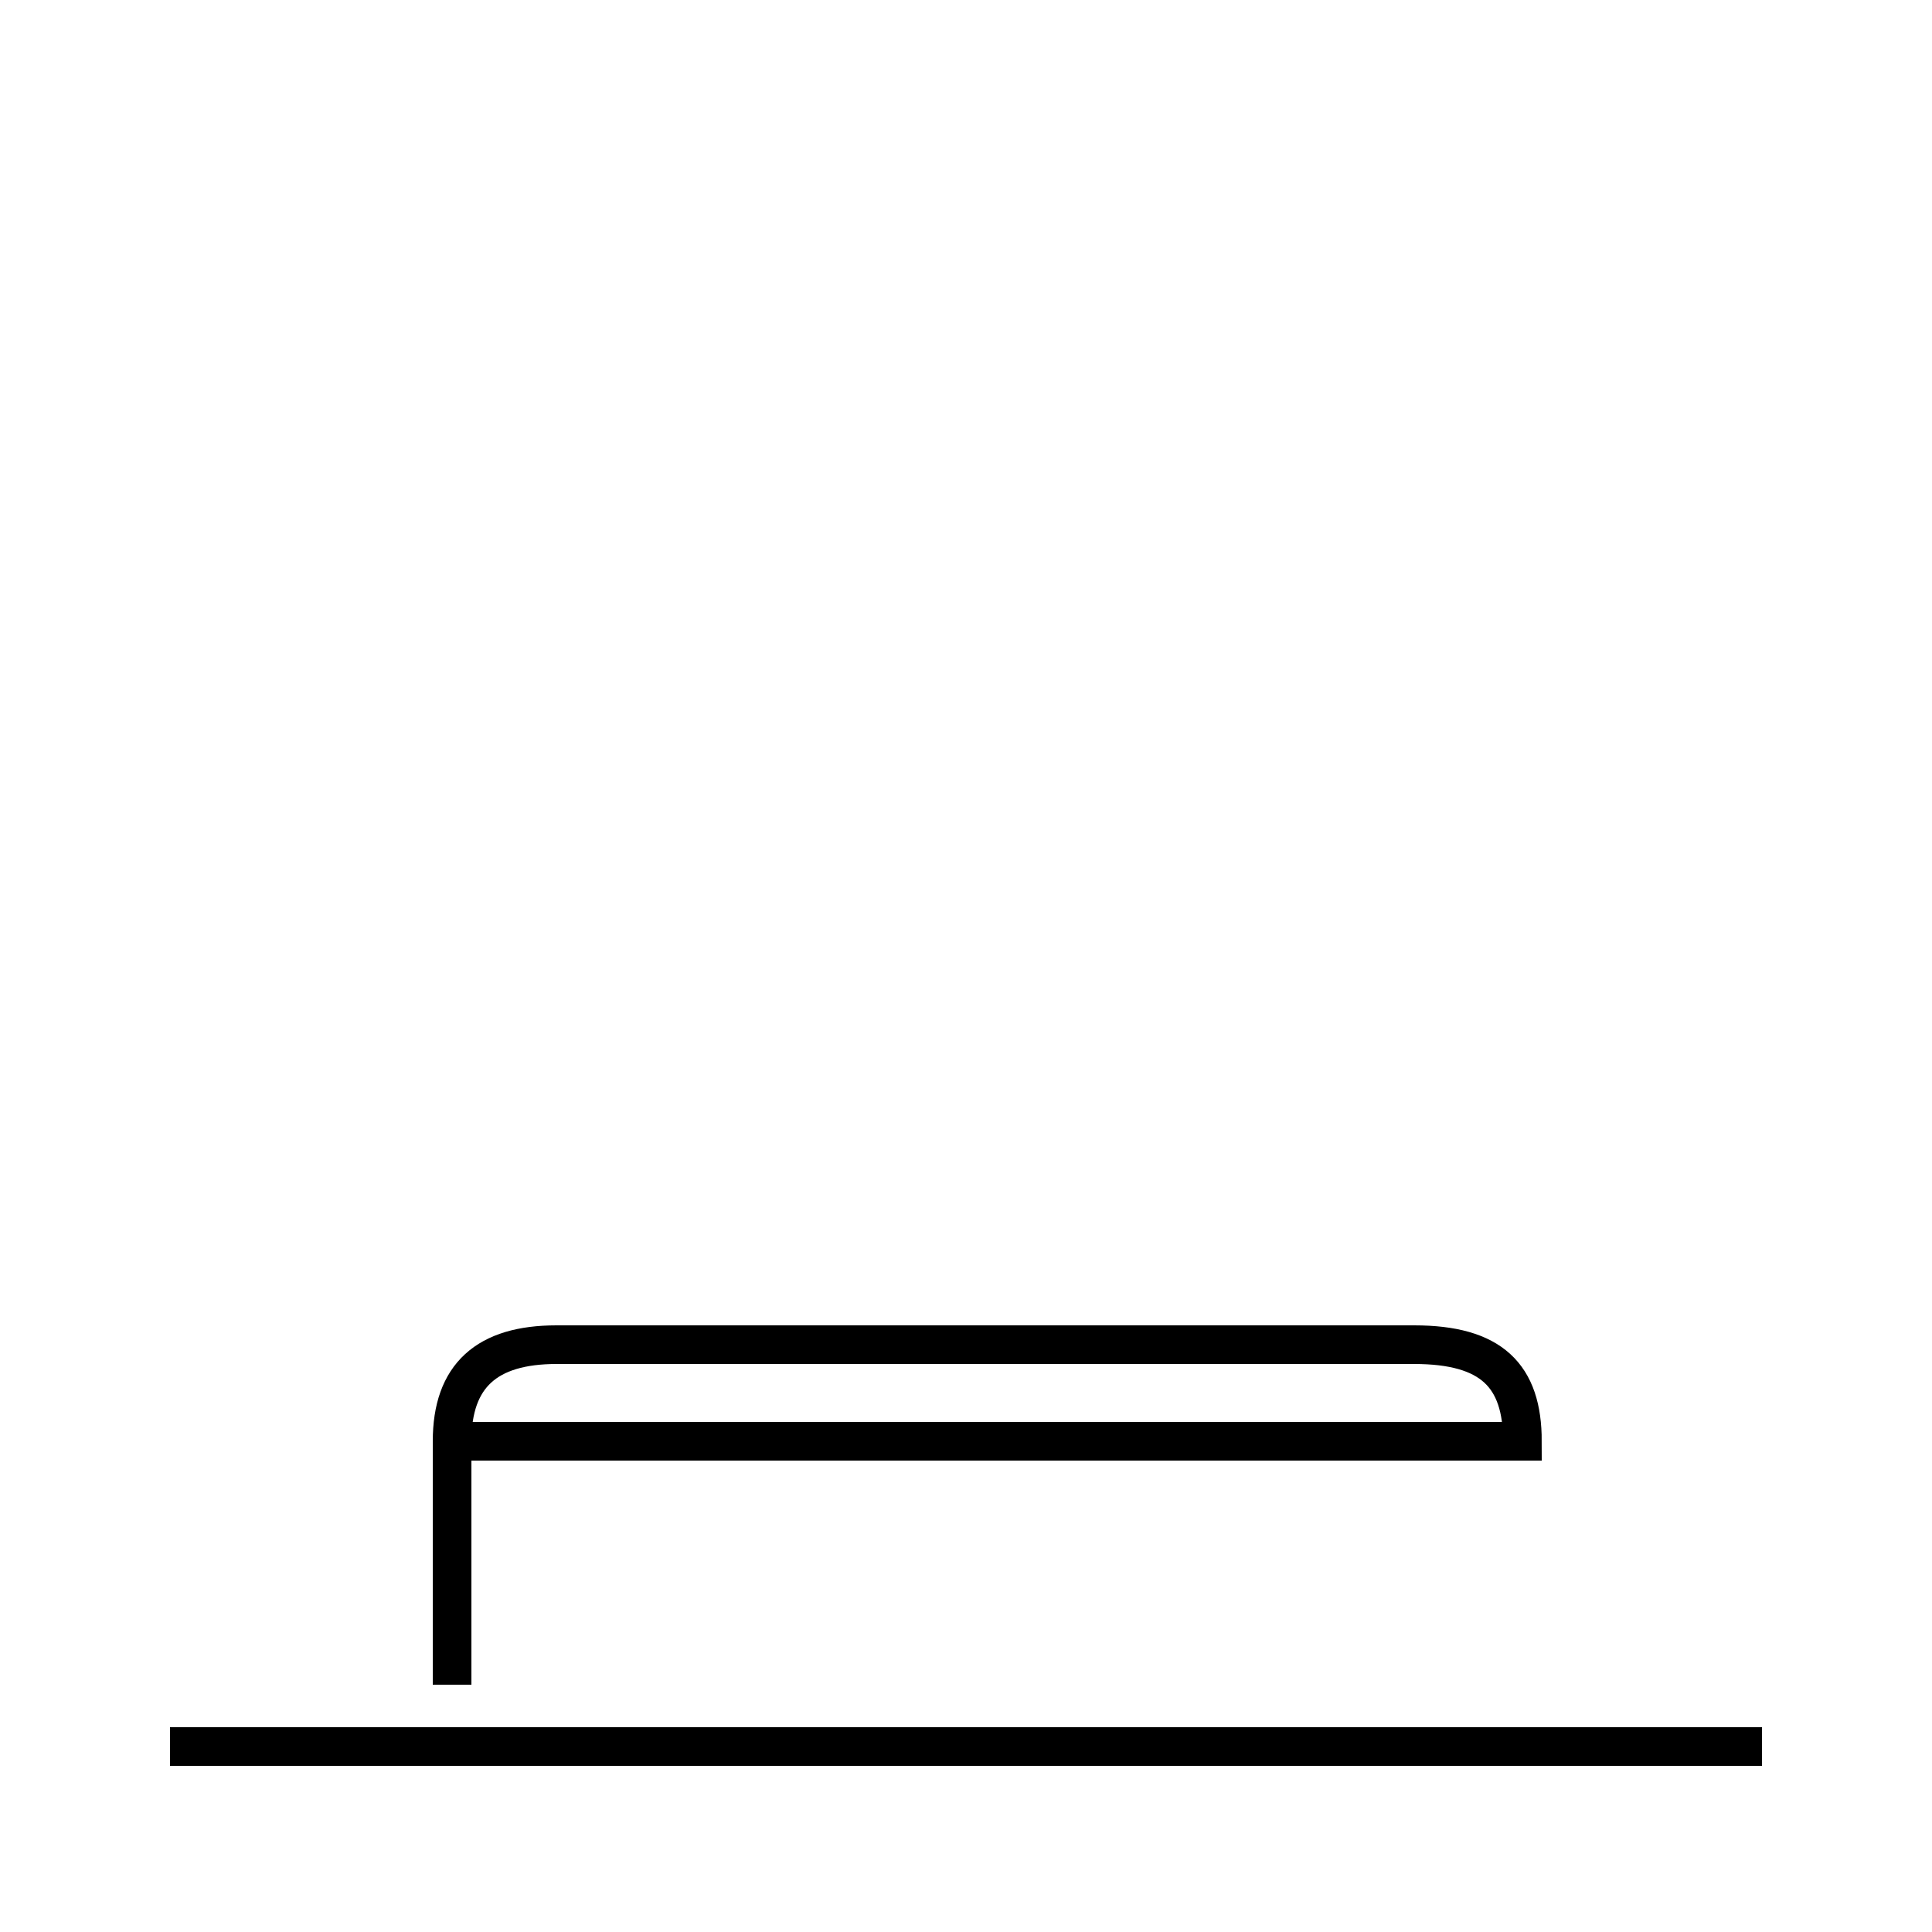 <?xml version='1.0' encoding='utf8'?>
<svg viewBox="0.0 -44.0 50.0 50.0" version="1.1" xmlns="http://www.w3.org/2000/svg">
<rect x="0.0" y="-44.0" width="50.0" height="50.0" fill="#808080" stroke="none"/>
<rect x="-1000" y="-1000" width="2000" height="2000" stroke="white" fill="white"/>
<g style="fill:none; stroke:#000000;  stroke-width:1">
<path d="M 4.4 -1.2 L 45.6 -1.2 M 11.7 0.4 L 11.7 6.7 C 11.7 8.4 12.6 9.2 14.4 9.2 L 36.6 9.2 C 38.6 9.2 39.4 8.4 39.4 6.7 L 11.7 6.7 C 11.7 8.4 12.6 9.2 14.4 9.2 L 36.6 9.2 C 38.6 9.2 39.4 8.4 39.4 6.7 L 11.7 6.7 C 11.7 8.4 12.6 9.2 14.4 9.2 L 36.6 9.2 C 38.6 9.2 39.4 8.4 39.4 6.7 L 11.7 6.7 C 11.7 8.4 12.6 9.2 14.4 9.2 L 36.6 9.2 C 38.6 9.2 39.4 8.4 39.4 6.7 L 11.7 6.7 C 11.7 8.4 12.6 9.2 14.4 9.2 L 36.6 9.2 C 38.6 9.2 39.4 8.4 39.4 6.7 L 11.7 6.7 C 11.7 8.4 12.6 9.2 14.4 9.2 L 36.6 9.2 C 38.6 9.2 39.4 8.4 39.4 6.7 L 11.7 6.7 C 11.7 8.4 12.6 9.2 14.4 9.2 L 36.6 9.2 C 38.6 9.2 39.4 8.4 39.4 6.7 L 11.7 6.7 C 11.7 8.4 12.6 9.2 14.4 9.2 L 36.6 9.2 C 38.6 9.2 39.4 8.4 39.4 6.7 L 11.7 6.7 C 11.7 8.4 12.6 9.2 14.4 9.2 L 36.6 9.2 C 38.6 9.2 39.4 8.4 39.4 6.7 L 11.7 6.7 C 11.7 8.4 12.6 9.2 14.4 9.2 L 36.6 9.2 C 38.6 9.2 39.4 8.4 39.4 6.7 L 11.7 6.7 C 11.7 8.4 12.6 9.2 14.4 9.2 L 36.6 9.2 C 38.6 9.2 39.4 8.4 39.4 6.7 L 11.7 6.7 C 11.7 8.4 12.6 9.2 14.4 9.2 L 36.6 9.2 C 38.6 9.2 39.4 8.4 39.4 6.7 L 11.7 6.7 C 11.7 8.4 12.6 9.2 14.4 9.2 L 36.6 9.2 C 38.6 9.2 39.4 8.4 39.4 6.7 L 11.7 6.7 C 11.7 8.4 12.6 9.2 14.4 9.2 L 36.6 9.2 C 38.6 9.2 39.4 8.4 39.4 6.7 L 11.7 6.7 C 11.7 8.4 12.6 9.2 14.4 9.2 L 36.6 9.2 C 38.6 9.2 39.4 8.4 39.4 6.7 L 11.7 6.7 C 11.7 8.4 12.6 9.2 14.4 9.2 L 36.6 9.2 C 38.6 9.2 39.4 8.4 39.4 6.7 L 11.7 6.7 C 11.7 8.4 12.6 9.2 14.4 9.2 L 36.6 9.2 C 38.6 9.2 39.4 8.4 39.4 6.7 L 11.7 6.7 C 11.7 8.4 12.6 9.2 14.4 9.2 L 36.6 9.2 C 38.6 9.2 39.4 8.4 39.4 6.7 L 11.7 6.7 C 11.7 8.4 12.6 9.2 14.4 9.2 L 36.6 9.2 C 38.6 9.2 39.4 8.4 39.4 6.7 L 11.7 6.7 C 11.7 8.4 12.6 9.2 14.4 9.2 L 36.6 9.2 C 38.6 9.2 39.4 8.4 39.4 6.7 L 11.7 6.7 C 11.7 8.4 12.6 9.2 14.4 9.2 L 36.6 9.2 C 38.6 9.2 39.4 8.4 39.4 6.7 L 11.7 6.7 C 11.7 8.4 12.6 9.2 14.4 9.2 L 36.6 9.2 C 38.6 9.2 39.4 8.4 39.4 6.7 L 11.7 6.7 C 11.7 8.4 12.6 9.2 14.4 9.2 L 36.6 9.2 C 38.6 9.2 39.4 8.4 39.4 6.7 L 11.7 6.7 C 11.7 8.4 12.6 9.2 14.4 9.2 L 36.6 9.2 C 38.6 9.2 39.4 8.4 39.4 6.7 L 11.7 6.7 C 11.7 8.4 12.6 9.2 14.4 9.2 L 36.6 9.2 C 38.6 9.2 39.4 8.4 39.4 6.7 L 11.7 6.7 C 11.7 8.4 12.6 9.2 14.4 9.2 L 36.6 9.2 C 38.6 9.2 39.4 8.4 39.4 6.7 L 11.7 6.7 C 11.7 8.4 12.6 9.2 14.4 9.2 L 36.6 9.2 C 38.6 9.2 39.4 8.4 39.4 6.7 L 11.7 6.7 C 11.7 8.4 12.6 9.2 14.4 9.2 L 36.6 9.2 C 38.6 9.2 39.4 8.4 39.4 6.7 L 11.7 6.7 C 11.7 8.4 12.6 9.2 14.4 9.2 L 36.6 9.2 C 38.6 9.2 39.4 8.4 39.4 6.7 L 11.7 6.7 C 11.7 8.4 12.6 9.2 14.4 9.2 L 36.6 9.2 C 38.6" transform="scale(1, -1)" />
</g>
</svg>